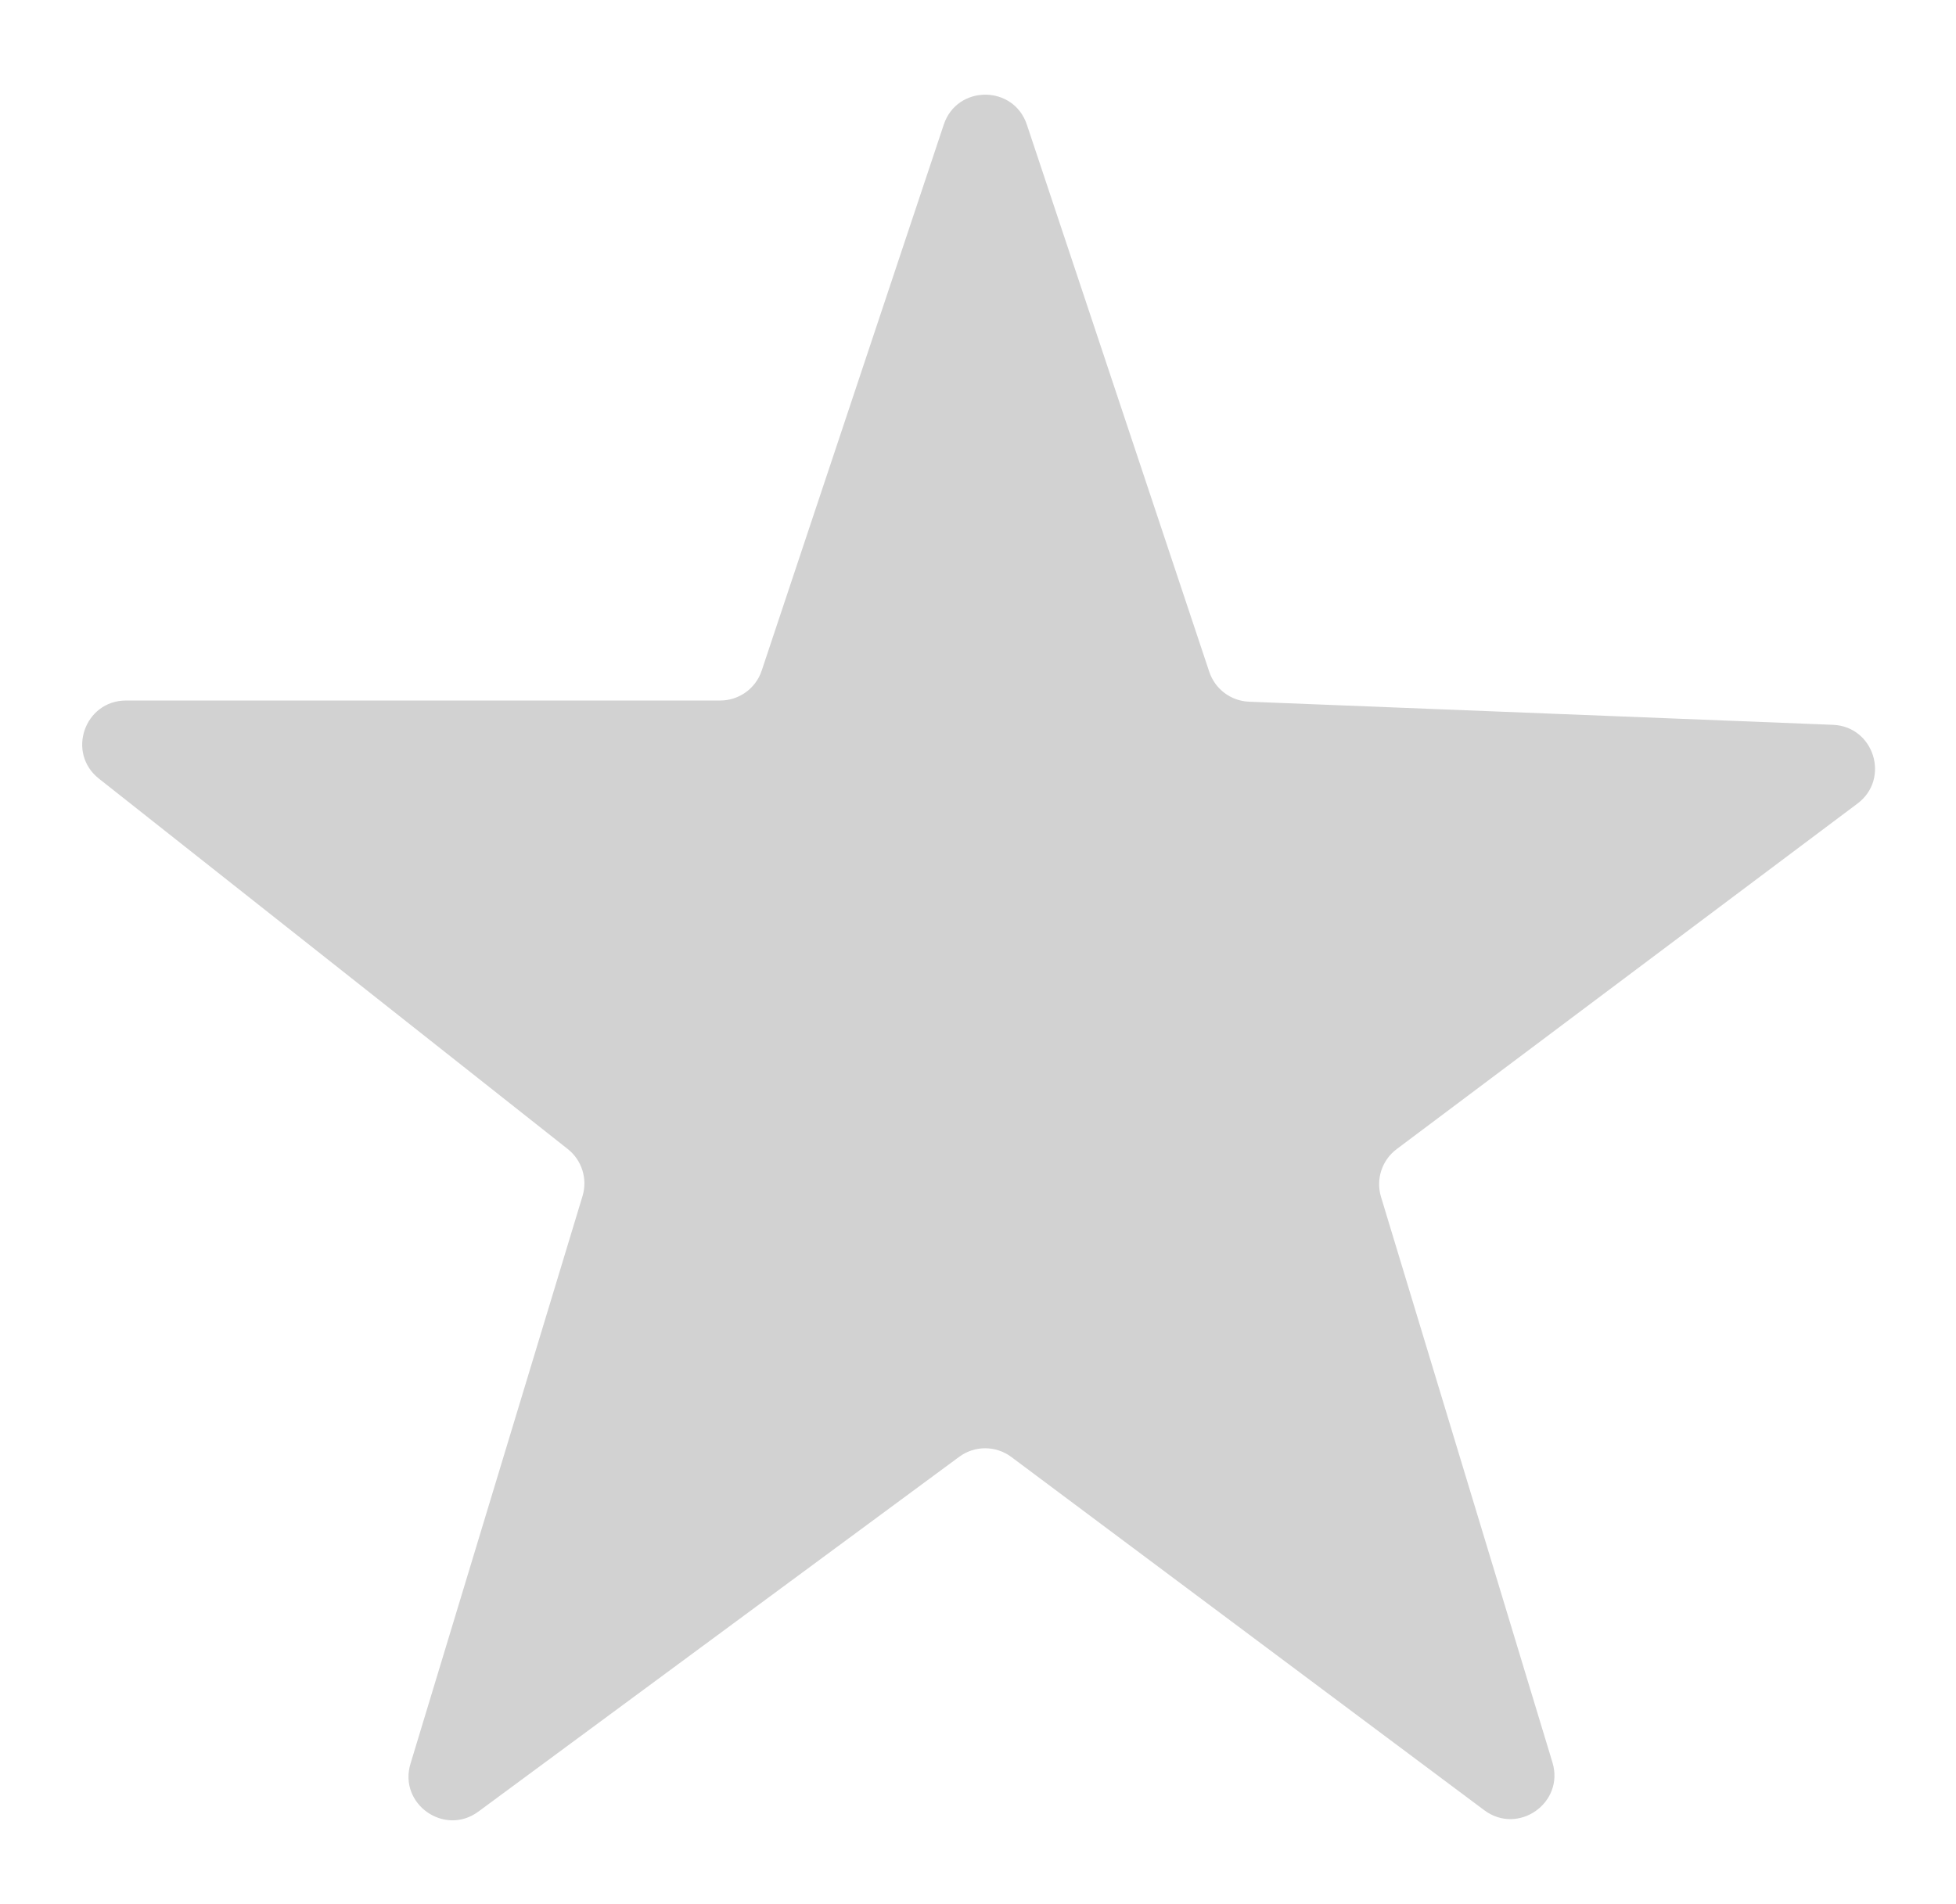 <svg width="38" height="37" viewBox="0 0 38 37" fill="none" xmlns="http://www.w3.org/2000/svg">
<path d="M18.634 28.308L9.294 35.201C8.636 35.687 7.737 35.054 7.975 34.27L11.317 23.241C11.418 22.907 11.305 22.544 11.03 22.327L1.922 15.13C1.289 14.63 1.642 13.612 2.449 13.612H13.991C14.357 13.612 14.683 13.378 14.798 13.03L18.335 2.421C18.593 1.646 19.69 1.646 19.949 2.421L23.493 13.054C23.605 13.39 23.913 13.621 24.267 13.635L35.609 14.084C36.409 14.116 36.726 15.135 36.085 15.615L27.133 22.329C26.847 22.544 26.726 22.914 26.829 23.256L30.16 34.246C30.398 35.032 29.494 35.666 28.836 35.175L19.648 28.311C19.347 28.086 18.935 28.085 18.634 28.308Z" fill="#D2D2D2"/>
</svg>
